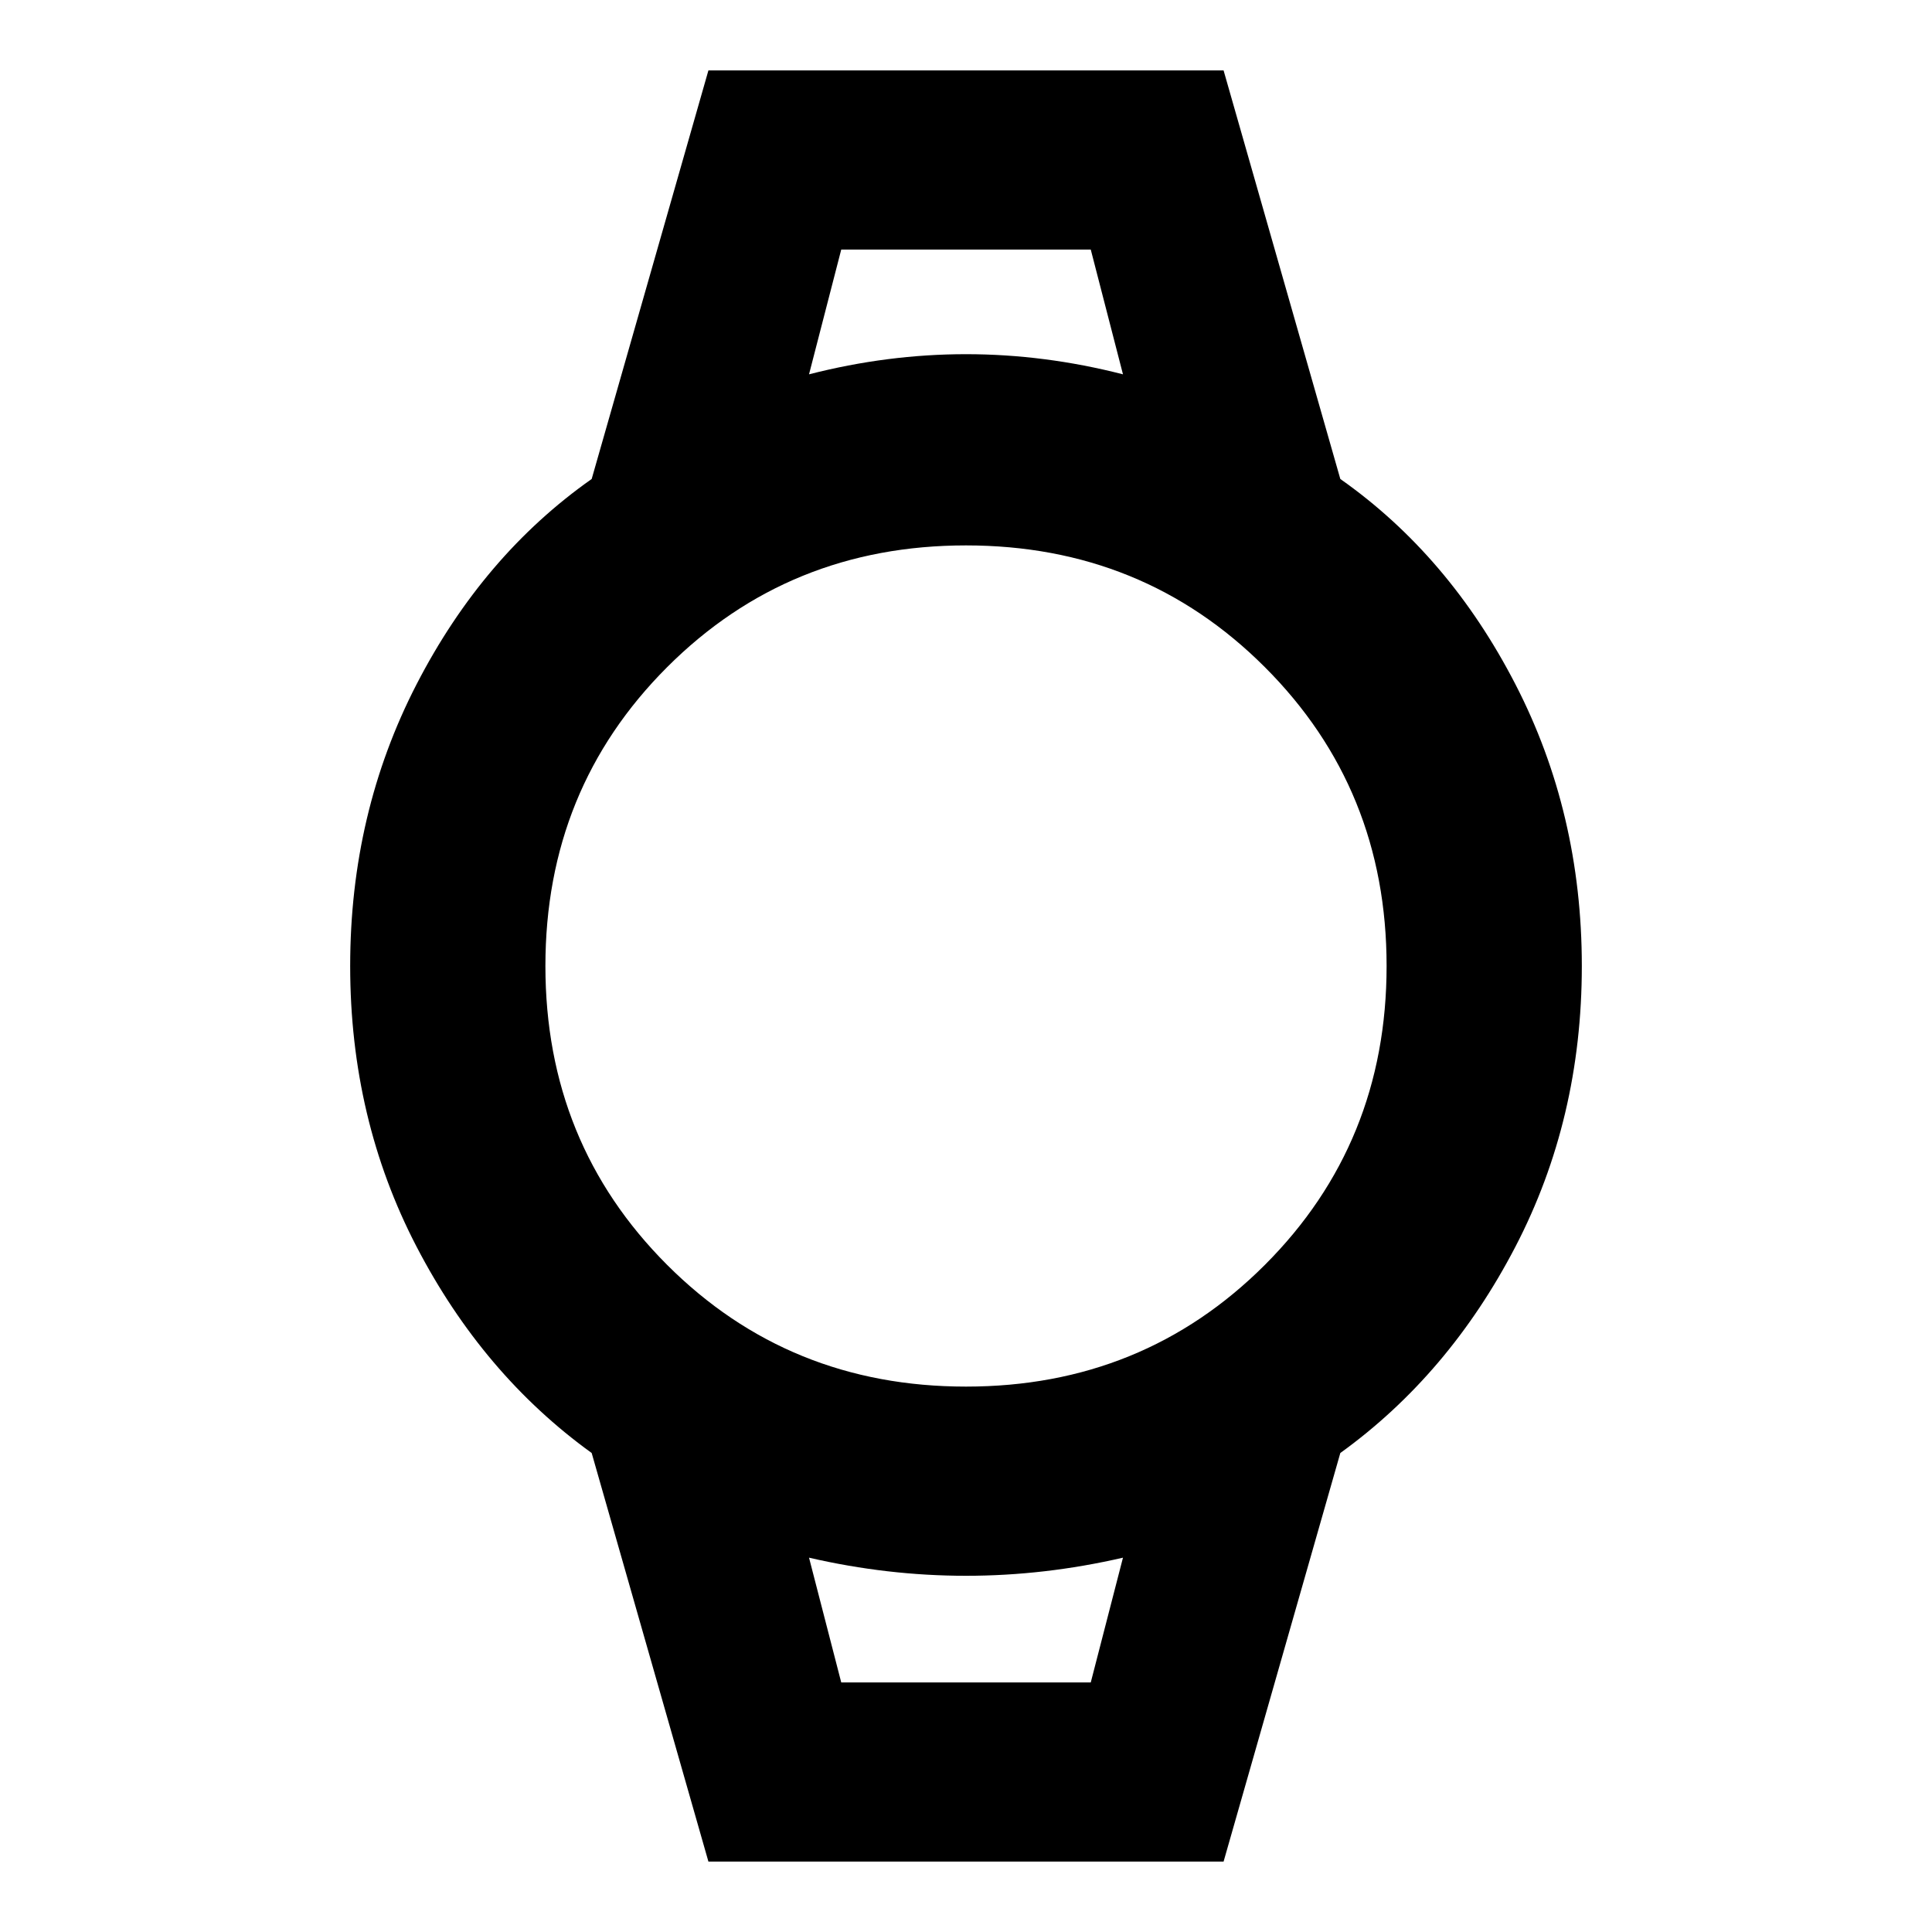 <svg xmlns="http://www.w3.org/2000/svg" height="40" width="40"><path d="M14.667 38.542 12.25 30.083Q10 28.458 8.625 25.812Q7.25 23.167 7.25 20Q7.25 16.833 8.625 14.167Q10 11.5 12.25 9.917L14.667 1.458H25.333L27.75 9.917Q30 11.5 31.375 14.167Q32.75 16.833 32.75 20Q32.75 23.167 31.375 25.812Q30 28.458 27.75 30.083L25.333 38.542ZM20 28.708Q23.667 28.708 26.188 26.188Q28.708 23.667 28.708 20Q28.708 16.333 26.188 13.813Q23.667 11.292 20 11.292Q16.333 11.292 13.812 13.813Q11.292 16.333 11.292 20Q11.292 23.667 13.812 26.188Q16.333 28.708 20 28.708ZM16.75 7.75Q18.375 7.333 20 7.333Q21.625 7.333 23.25 7.75L22.583 5.167H17.417ZM17.417 34.833H22.583L23.25 32.25Q21.625 32.625 20 32.625Q18.375 32.625 16.75 32.25ZM16.75 5.167H17.417H22.583H23.25Q21.625 5.167 20 5.167Q18.375 5.167 16.75 5.167ZM17.417 34.833H16.75Q18.375 34.833 20 34.833Q21.625 34.833 23.25 34.833H22.583Z"/></svg>